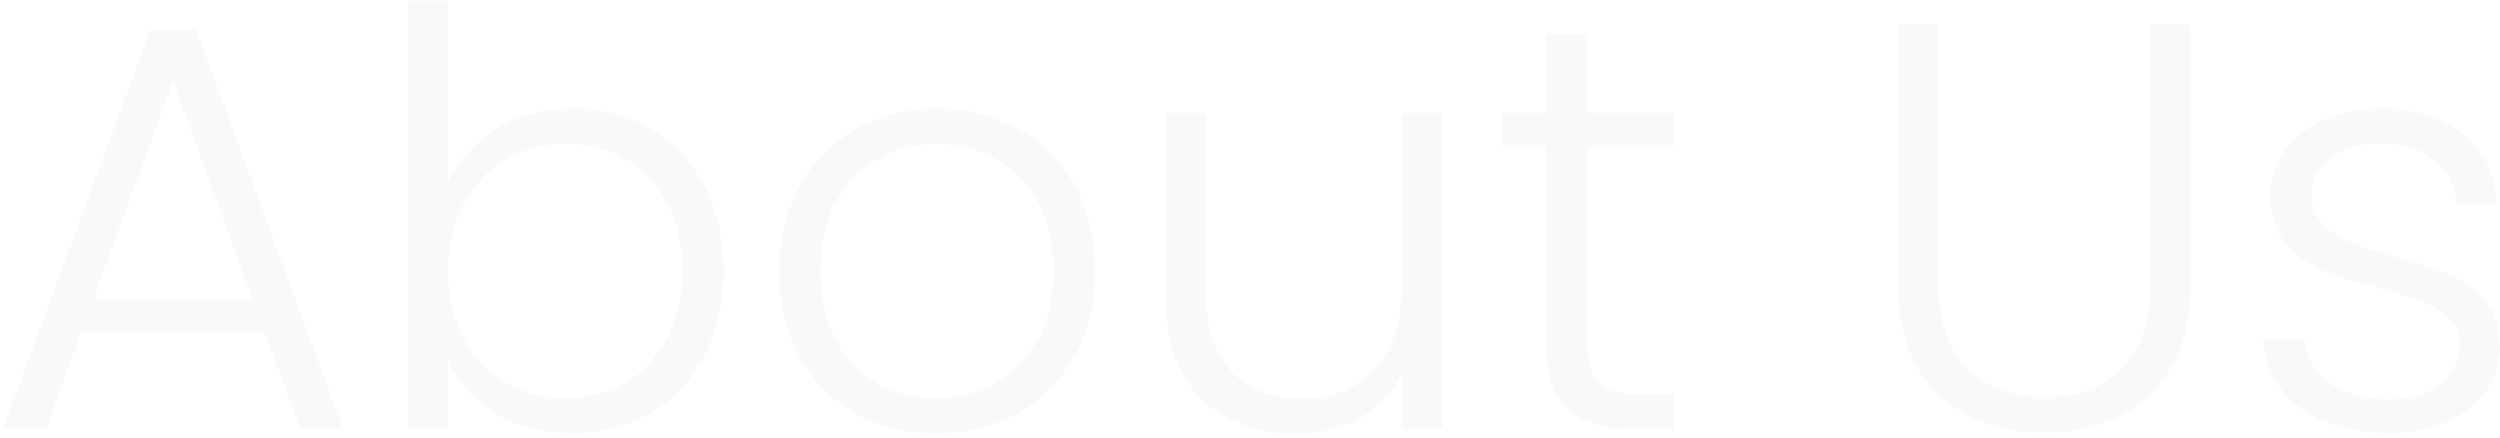 <svg width="519" height="91" viewBox="0 0 519 91" fill="none" xmlns="http://www.w3.org/2000/svg">
<path d="M55.001 69.08H16.841L9.521 89H0.641L31.241 6.2H40.721L71.201 89H62.321L55.001 69.08ZM52.481 62.12L35.921 16.76L19.361 62.12H52.481ZM92.962 38C95.122 33.44 98.442 29.72 102.922 26.84C107.482 23.96 112.842 22.52 119.002 22.52C125.002 22.52 130.362 23.92 135.082 26.72C139.802 29.44 143.482 33.36 146.122 38.48C148.842 43.52 150.202 49.4 150.202 56.12C150.202 62.84 148.842 68.76 146.122 73.88C143.482 79 139.762 82.96 134.962 85.76C130.242 88.56 124.922 89.96 119.002 89.96C112.762 89.96 107.362 88.56 102.802 85.76C98.322 82.88 95.042 79.16 92.962 74.6V89H84.682V0.2H92.962V38ZM141.682 56.12C141.682 50.68 140.602 46 138.442 42.08C136.362 38.08 133.482 35.04 129.802 32.96C126.122 30.88 121.962 29.84 117.322 29.84C112.842 29.84 108.722 30.92 104.962 33.08C101.282 35.24 98.362 38.32 96.202 42.32C94.042 46.32 92.962 50.96 92.962 56.24C92.962 61.52 94.042 66.16 96.202 70.16C98.362 74.16 101.282 77.24 104.962 79.4C108.722 81.56 112.842 82.64 117.322 82.64C121.962 82.64 126.122 81.6 129.802 79.52C133.482 77.36 136.362 74.28 138.442 70.28C140.602 66.2 141.682 61.48 141.682 56.12ZM194.339 89.96C188.179 89.96 182.619 88.6 177.659 85.88C172.779 83.08 168.899 79.16 166.019 74.12C163.219 69 161.819 63.04 161.819 56.24C161.819 49.44 163.259 43.52 166.139 38.48C169.019 33.36 172.939 29.44 177.899 26.72C182.859 23.92 188.419 22.52 194.579 22.52C200.739 22.52 206.299 23.92 211.259 26.72C216.299 29.44 220.219 33.36 223.019 38.48C225.899 43.52 227.339 49.44 227.339 56.24C227.339 62.96 225.899 68.88 223.019 74C220.139 79.12 216.179 83.08 211.139 85.88C206.099 88.6 200.499 89.96 194.339 89.96ZM194.339 82.64C198.659 82.64 202.659 81.68 206.339 79.76C210.019 77.76 212.979 74.8 215.219 70.88C217.539 66.88 218.699 62 218.699 56.24C218.699 50.48 217.579 45.64 215.339 41.72C213.099 37.72 210.139 34.76 206.459 32.84C202.779 30.84 198.779 29.84 194.459 29.84C190.139 29.84 186.139 30.84 182.459 32.84C178.779 34.76 175.819 37.72 173.579 41.72C171.419 45.64 170.339 50.48 170.339 56.24C170.339 62 171.419 66.88 173.579 70.88C175.819 74.8 178.739 77.76 182.339 79.76C186.019 81.68 190.019 82.64 194.339 82.64ZM299.411 23.48V89H291.011V77.48C289.091 81.56 286.131 84.68 282.131 86.84C278.131 89 273.651 90.08 268.691 90.08C260.851 90.08 254.451 87.68 249.491 82.88C244.531 78 242.051 70.96 242.051 61.76V23.48H250.331V60.8C250.331 67.92 252.091 73.36 255.611 77.12C259.211 80.88 264.091 82.76 270.251 82.76C276.571 82.76 281.611 80.76 285.371 76.76C289.131 72.76 291.011 66.88 291.011 59.12V23.48H299.411ZM329.508 30.56V71.24C329.508 75.24 330.268 78 331.788 79.52C333.308 81.04 335.988 81.8 339.828 81.8H347.508V89H338.508C332.588 89 328.188 87.64 325.308 84.92C322.428 82.12 320.988 77.56 320.988 71.24V30.56H311.868V23.48H320.988V7.04H329.508V23.48H347.508V30.56H329.508ZM402.331 5.12V57.92C402.331 66.24 404.291 72.4 408.211 76.4C412.211 80.4 417.651 82.4 424.531 82.4C431.411 82.4 436.771 80.44 440.611 76.52C444.531 72.52 446.491 66.32 446.491 57.92V5.12H454.891V57.8C454.891 68.44 452.051 76.44 446.371 81.8C440.771 87.16 433.451 89.84 424.411 89.84C415.371 89.84 408.011 87.16 402.331 81.8C396.731 76.44 393.931 68.44 393.931 57.8V5.12H402.331ZM496.187 89.96C488.667 89.96 482.507 88.24 477.707 84.8C472.987 81.28 470.347 76.52 469.787 70.52H478.427C478.827 74.2 480.547 77.2 483.587 79.52C486.707 81.76 490.867 82.88 496.067 82.88C500.627 82.88 504.187 81.8 506.747 79.64C509.387 77.48 510.707 74.8 510.707 71.6C510.707 69.36 509.987 67.52 508.547 66.08C507.107 64.64 505.267 63.52 503.027 62.72C500.867 61.84 497.907 60.92 494.147 59.96C489.267 58.68 485.307 57.4 482.267 56.12C479.227 54.84 476.627 52.96 474.467 50.48C472.387 47.92 471.347 44.52 471.347 40.28C471.347 37.08 472.307 34.12 474.227 31.4C476.147 28.68 478.867 26.52 482.387 24.92C485.907 23.32 489.907 22.52 494.387 22.52C501.427 22.52 507.107 24.32 511.427 27.92C515.747 31.44 518.067 36.32 518.387 42.56H509.987C509.747 38.72 508.227 35.64 505.427 33.32C502.707 30.92 498.947 29.72 494.147 29.72C489.907 29.72 486.467 30.72 483.827 32.72C481.187 34.72 479.867 37.2 479.867 40.16C479.867 42.72 480.627 44.84 482.147 46.52C483.747 48.12 485.707 49.4 488.027 50.36C490.347 51.24 493.467 52.24 497.387 53.36C502.107 54.64 505.867 55.88 508.667 57.08C511.467 58.28 513.867 60.04 515.867 62.36C517.867 64.68 518.907 67.76 518.987 71.6C518.987 75.12 518.027 78.28 516.107 81.08C514.187 83.8 511.507 85.96 508.067 87.56C504.627 89.16 500.667 89.96 496.187 89.96Z" fill="#00263A" fill-opacity="0.03"/>
</svg>
